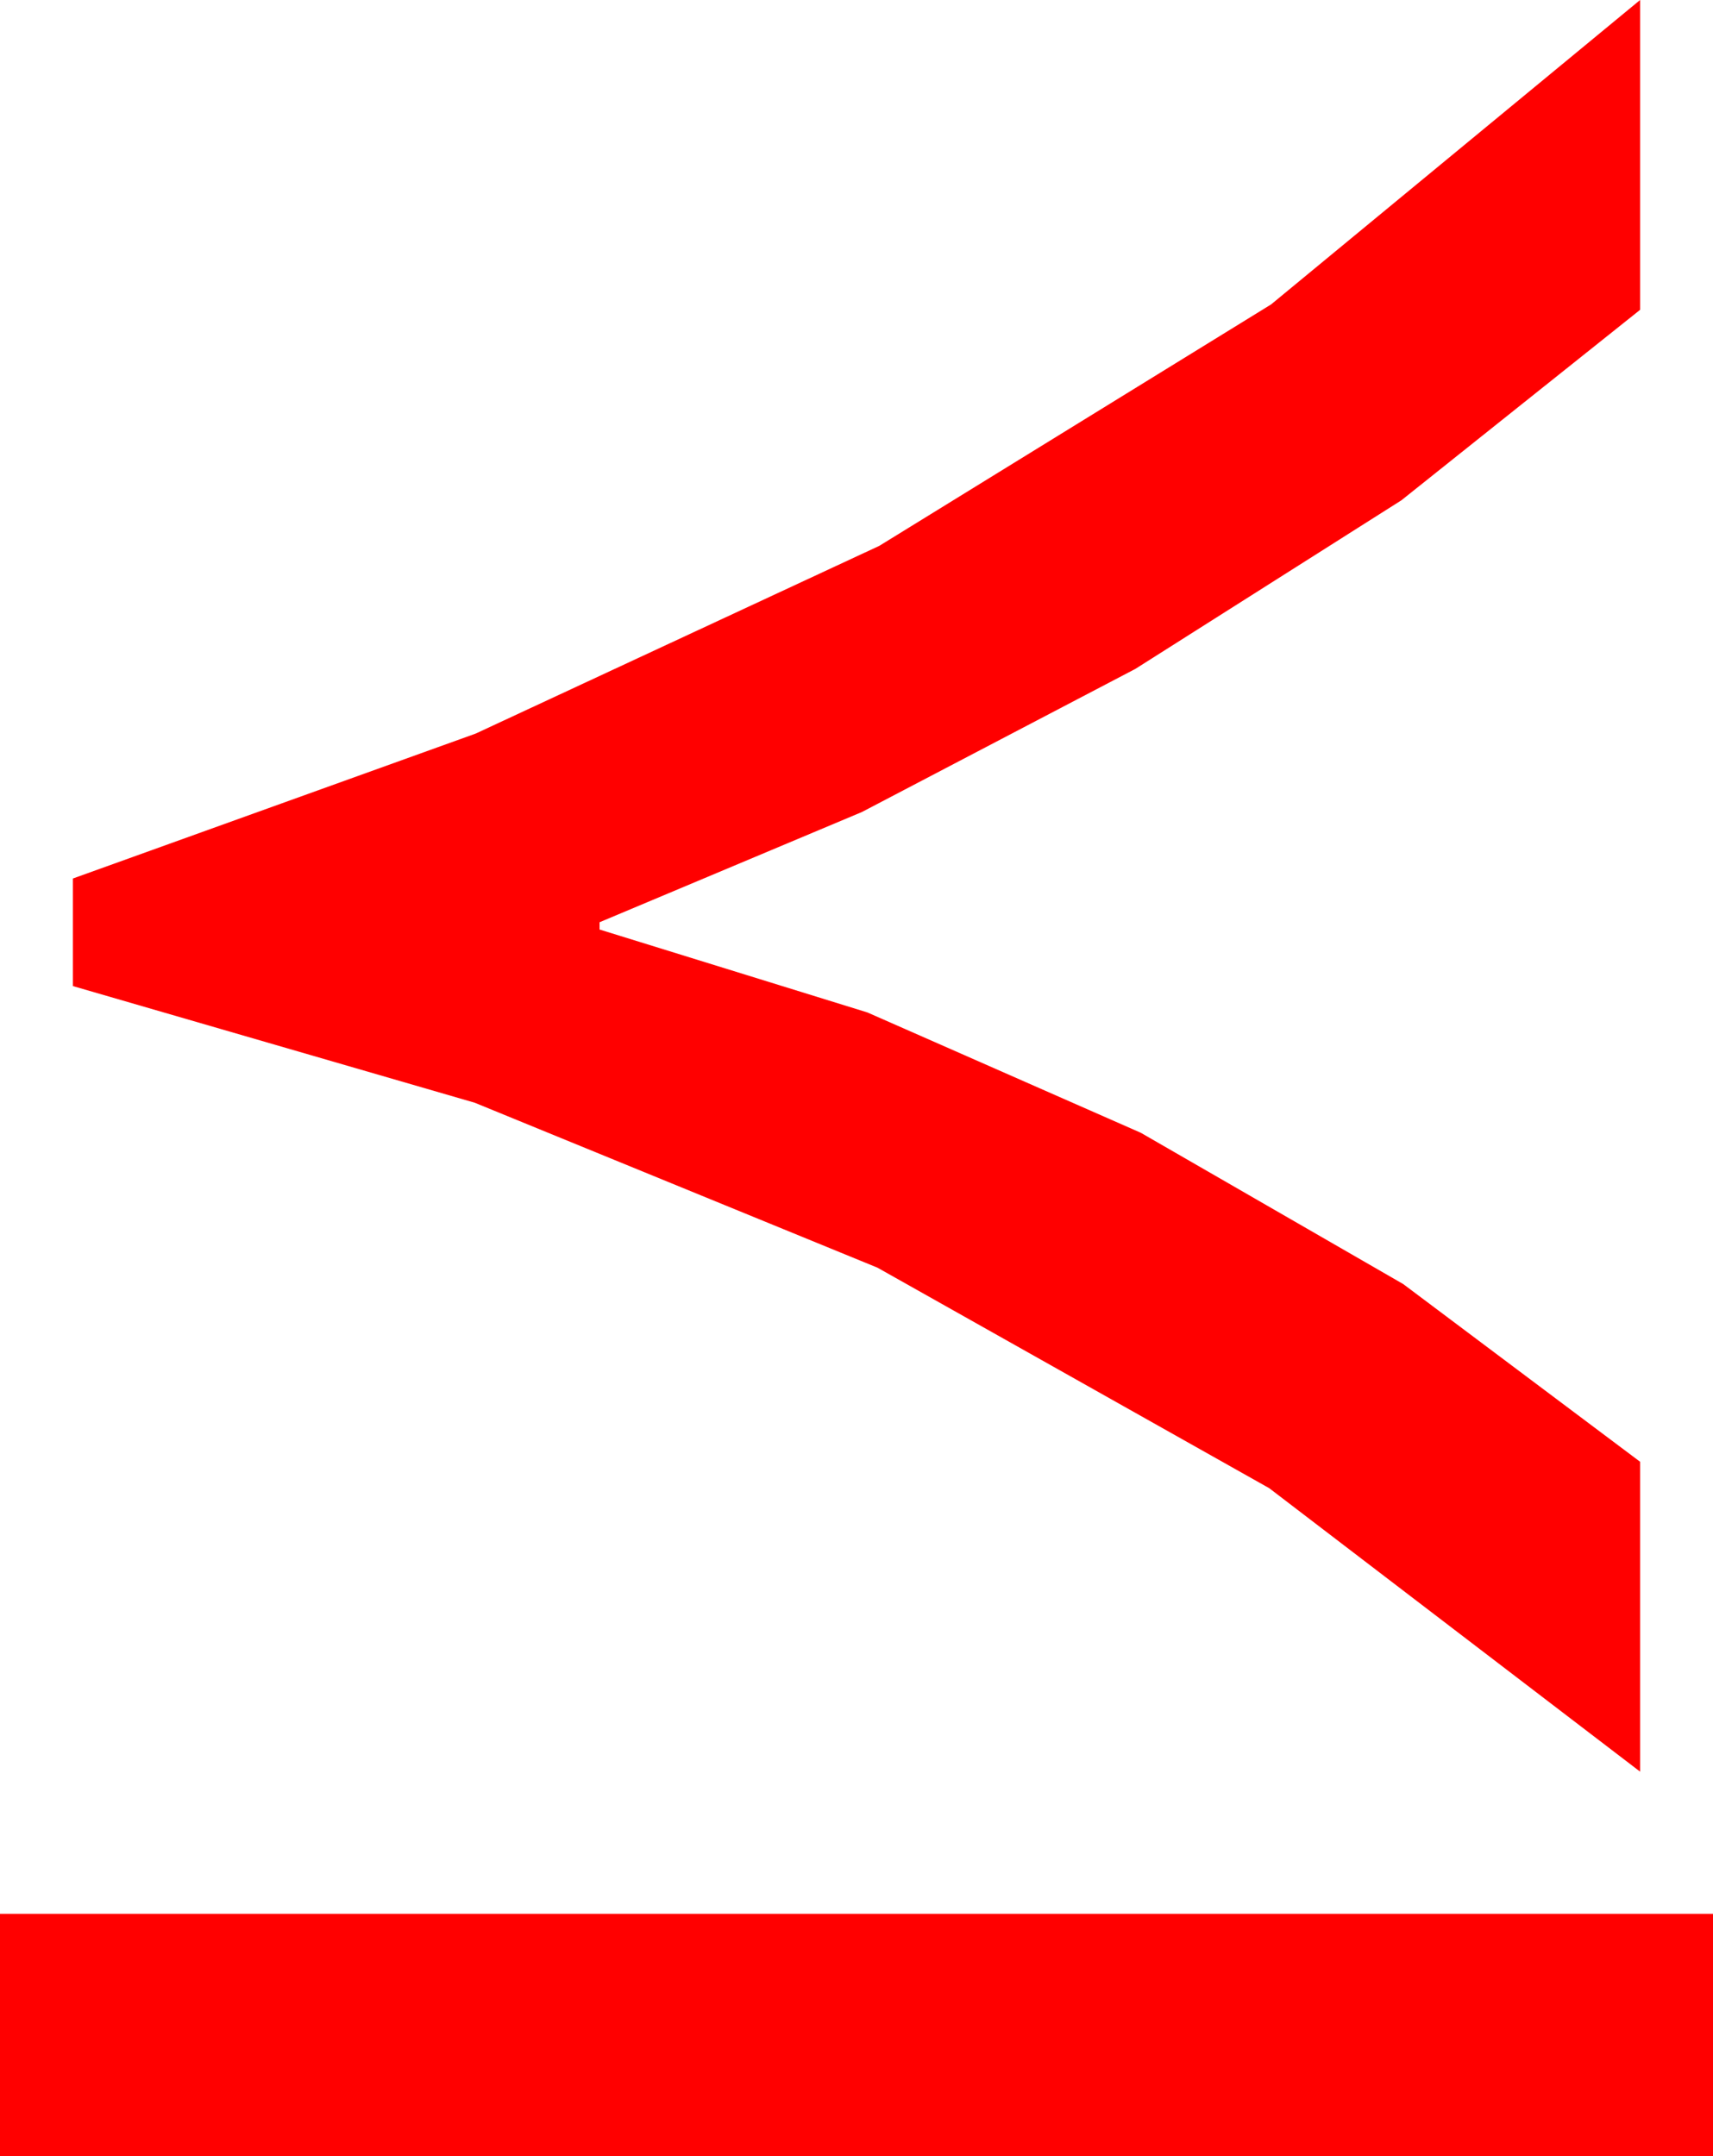 <?xml version="1.0" encoding="utf-8"?>
<!DOCTYPE svg PUBLIC "-//W3C//DTD SVG 1.1//EN" "http://www.w3.org/Graphics/SVG/1.1/DTD/svg11.dtd">
<svg width="27.539" height="34.658" xmlns="http://www.w3.org/2000/svg" xmlns:xlink="http://www.w3.org/1999/xlink" xmlns:xml="http://www.w3.org/XML/1998/namespace" version="1.1">
  <g>
    <g>
      <path style="fill:#FF0000;fill-opacity:1" d="M0,30.762L27.539,30.762 27.539,34.658 0,34.658 0,30.762z M26.367,0L26.367,4.98 22.529,8.042 18.252,10.752 13.857,13.052 9.639,14.824 9.639,14.941 13.945,16.274 18.34,18.208 22.559,20.64 26.367,23.496 26.367,28.477 20.405,23.921 14.106,20.376 7.632,17.725 1.172,15.85 1.172,14.121 7.646,11.792 14.136,8.774 20.435,4.893 26.367,0z" />
    </g>
  </g>
</svg>